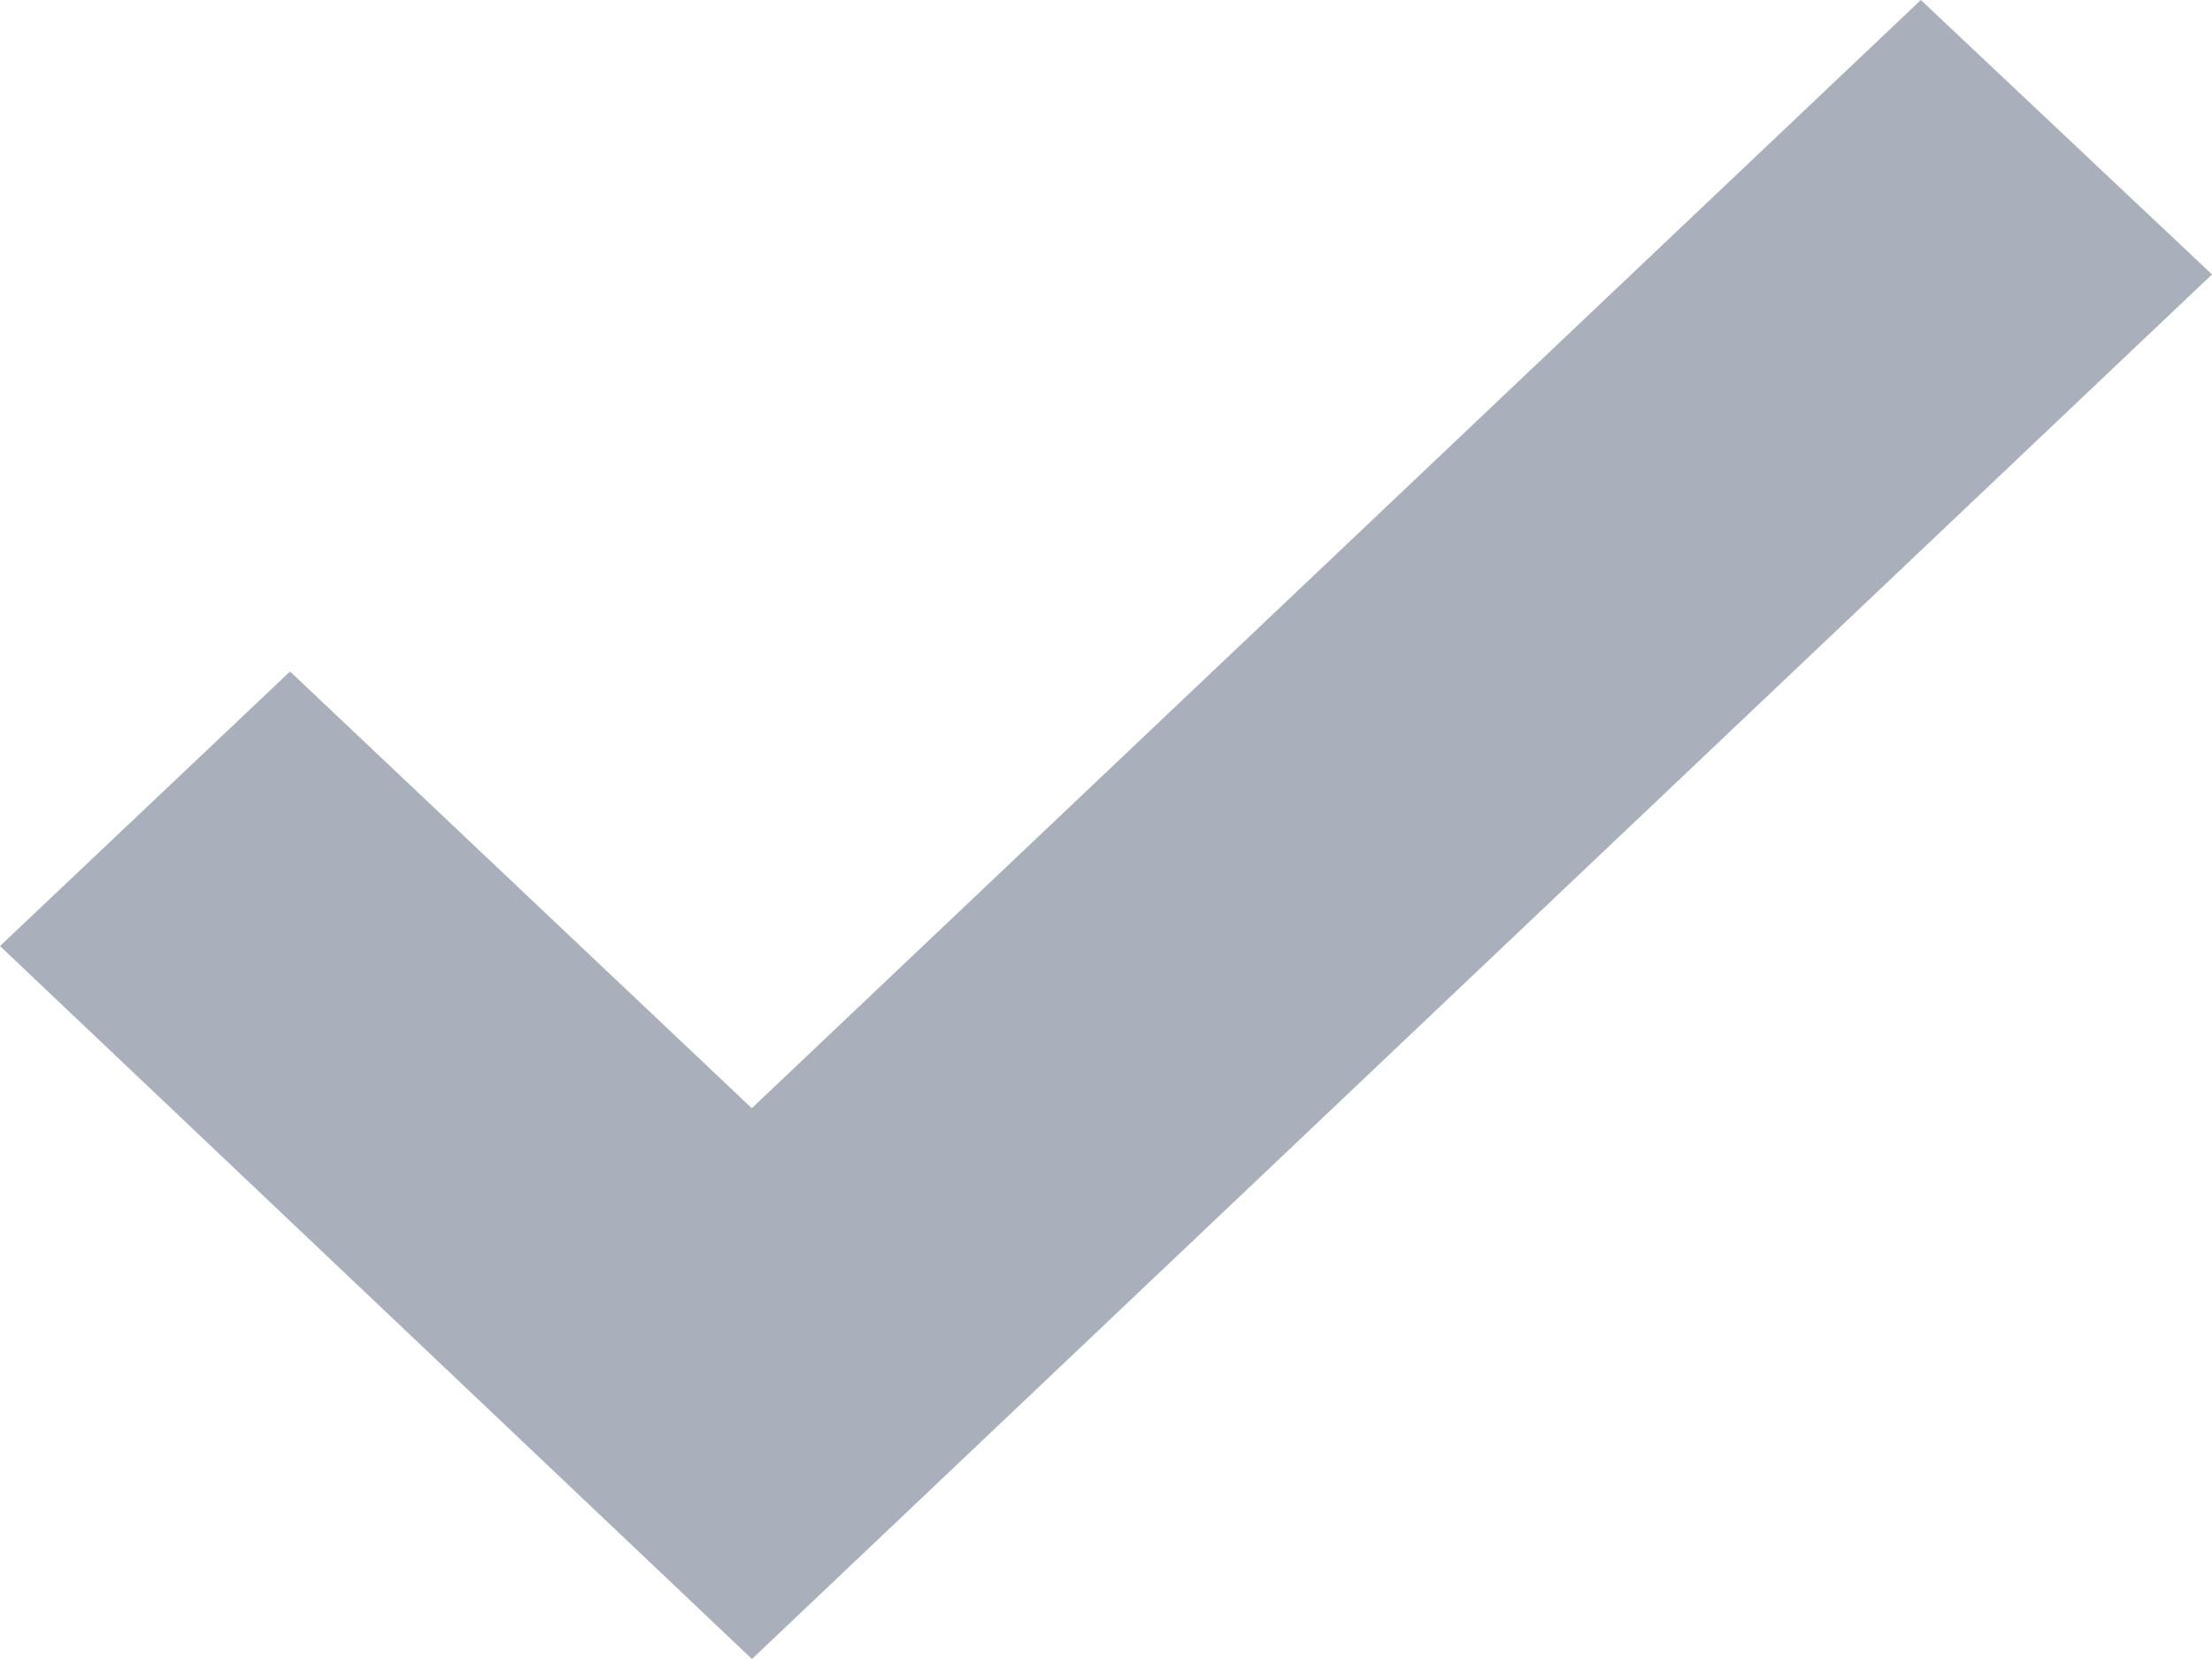 <?xml version="1.0" encoding="UTF-8"?>
<svg width="16px" height="12px" viewBox="0 0 16 12" version="1.1" xmlns="http://www.w3.org/2000/svg" xmlns:xlink="http://www.w3.org/1999/xlink">    <title>check</title>
    <defs></defs>
    <g id="Page-1" stroke="none" stroke-width="1" fill="none" fill-rule="evenodd">
        <g id="Desktop-HD" transform="translate(-469, -419)" fill="#A9B0BB">
            <polygon id="check" points="482.894 419 474.438 427.016 471.098 423.857 469 425.843 474.439 431 485 420.985"></polygon>
        </g>
    </g>
</svg>
